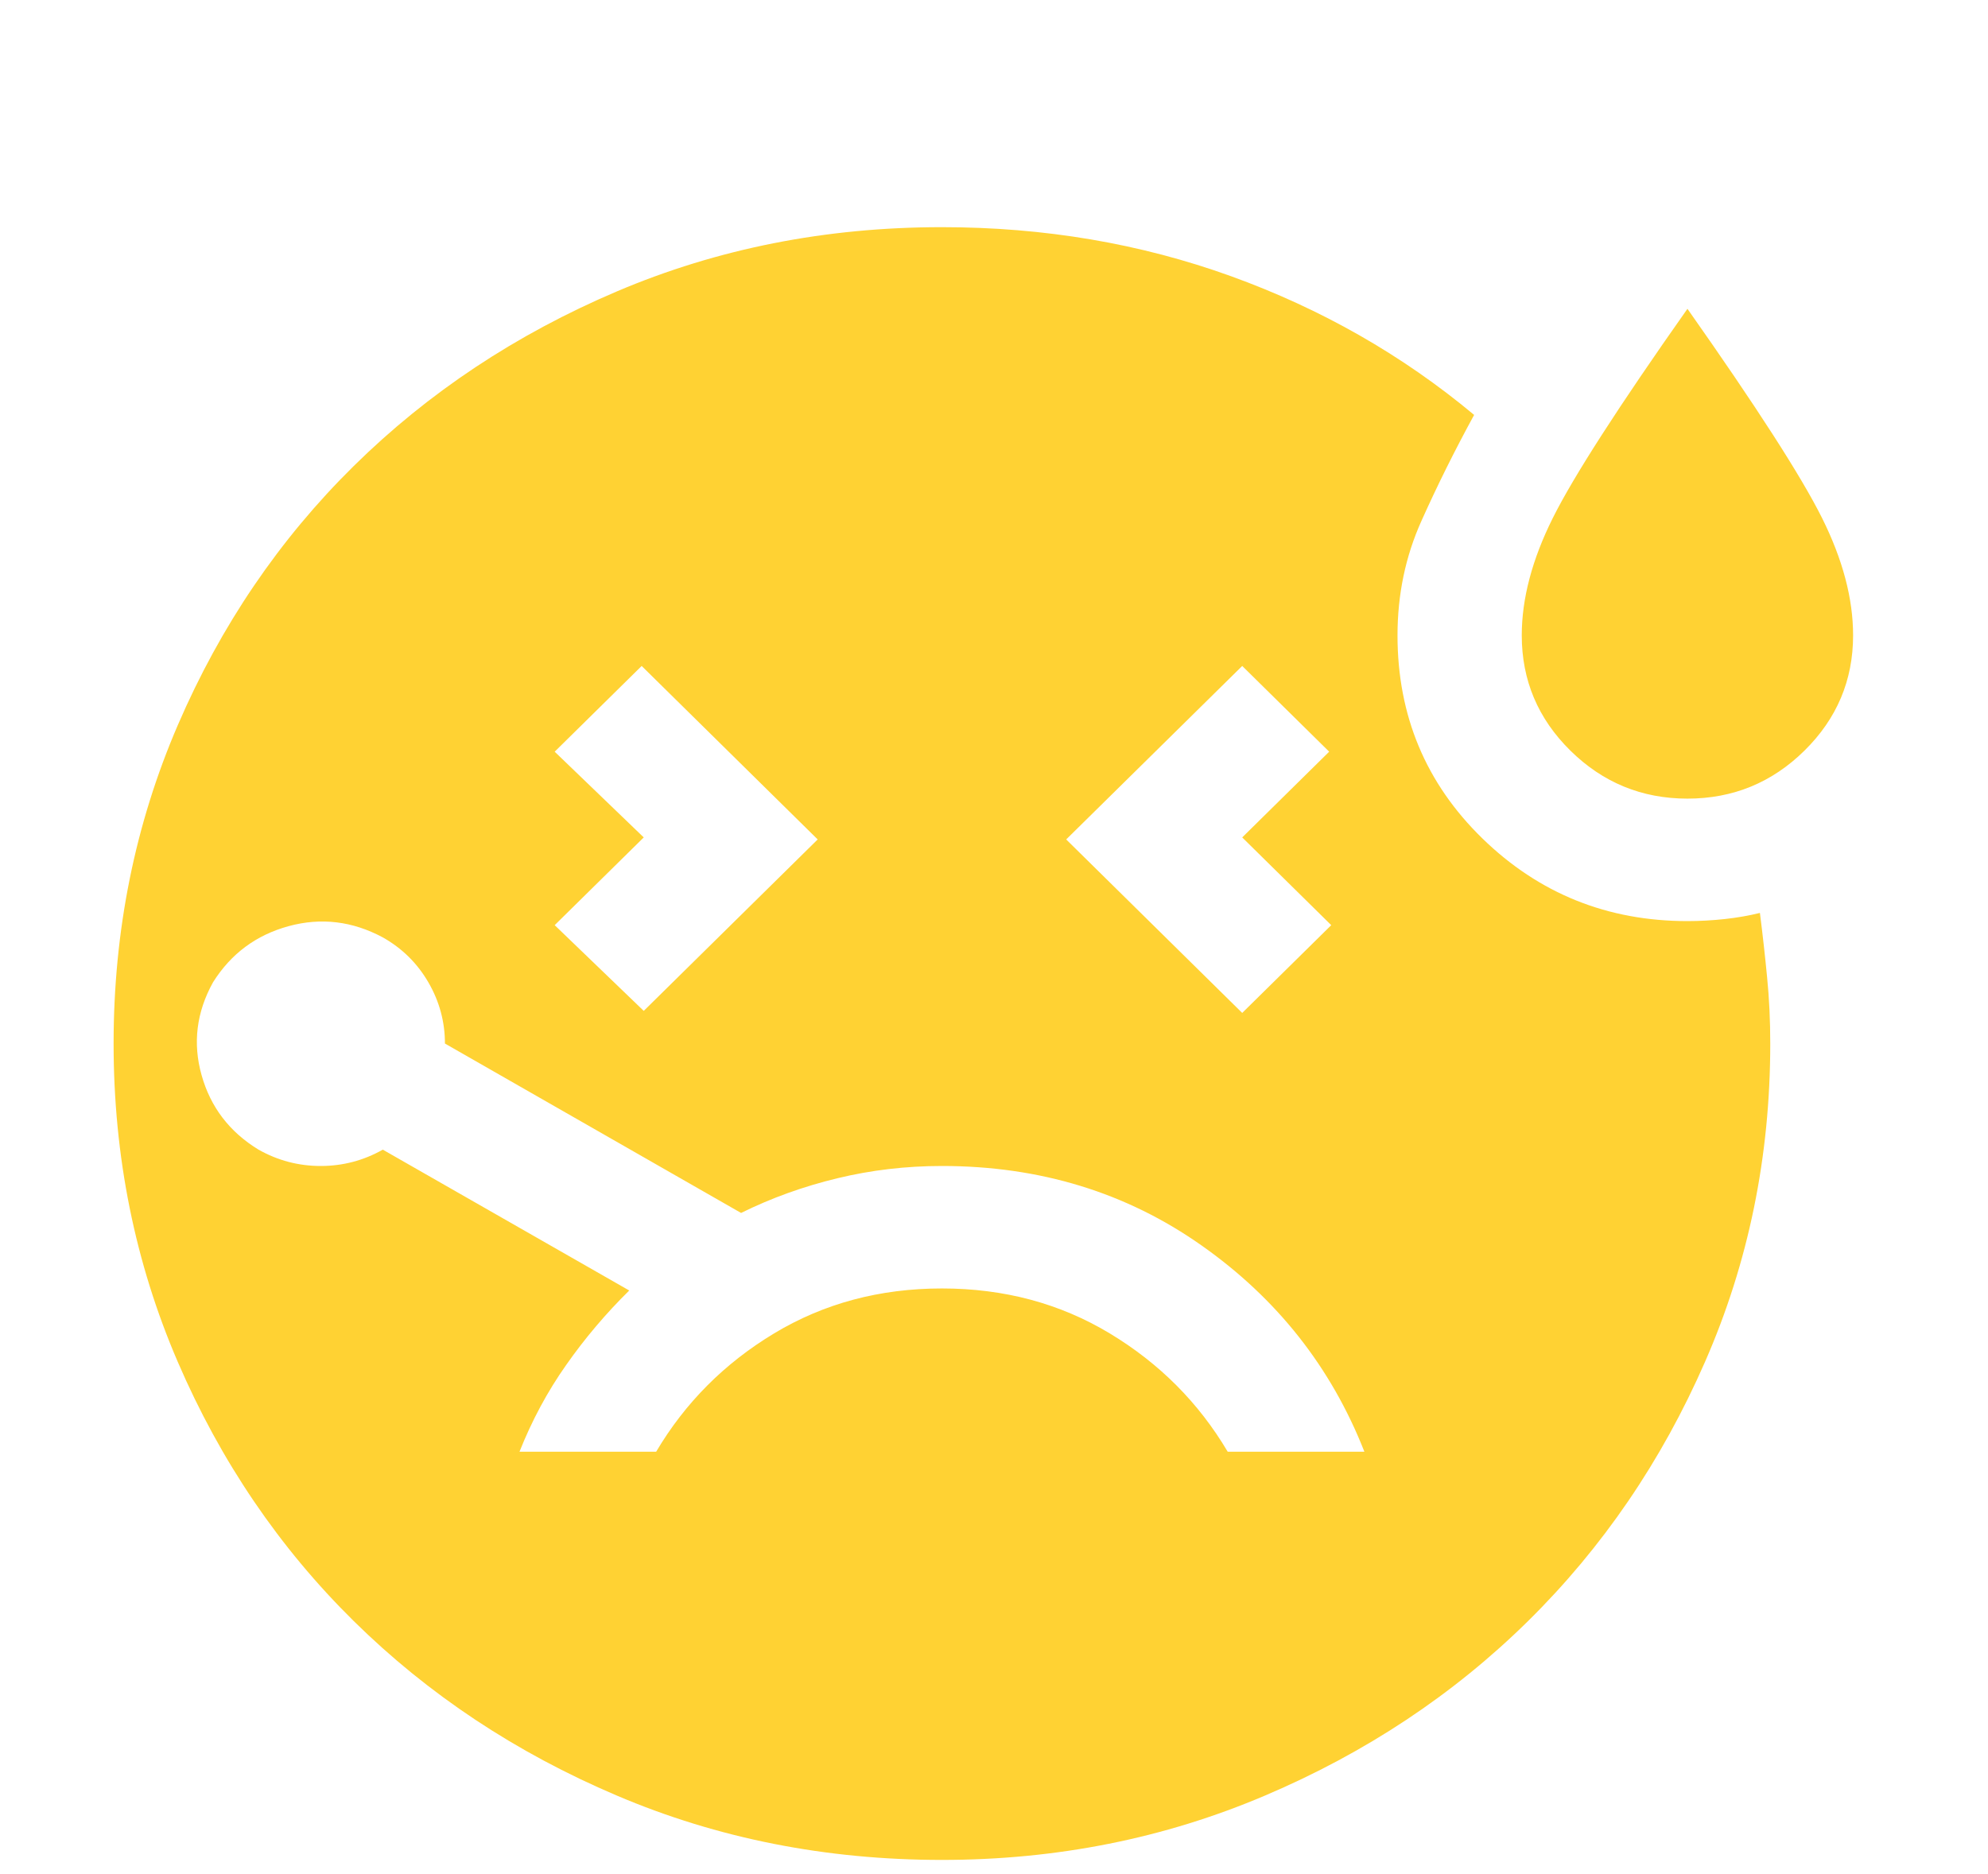 <svg width="70" height="66" viewBox="0 0 70 66" fill="none" xmlns="http://www.w3.org/2000/svg">
<g filter="url(#filter0_dd_217_1322)">
<path d="M22.667 27.6L28.792 21.562L22.594 15.453L19.531 18.472L22.667 21.491L19.531 24.581L22.667 27.6ZM59.417 20.125C57.812 20.125 56.439 19.561 55.295 18.434C54.154 17.309 53.583 15.956 53.583 14.375C53.583 13.081 53.948 11.703 54.677 10.241C55.406 8.78 56.986 6.325 59.417 2.875C61.847 6.325 63.427 8.78 64.156 10.241C64.885 11.703 65.25 13.081 65.25 14.375C65.25 15.956 64.679 17.309 63.538 18.434C62.395 19.561 61.021 20.125 59.417 20.125ZM43.74 27.672L46.875 24.581L43.74 21.491L46.802 18.472L43.74 15.453L37.542 21.562L43.74 27.672ZM33.167 33.062C31.903 33.062 30.676 33.206 29.486 33.494C28.294 33.781 27.163 34.188 26.094 34.716L15.667 28.75C15.667 27.983 15.472 27.265 15.083 26.594C14.694 25.923 14.16 25.396 13.479 25.012C12.41 24.438 11.304 24.305 10.163 24.616C9.02 24.928 8.132 25.587 7.5 26.594C6.917 27.648 6.782 28.738 7.098 29.863C7.414 30.99 8.083 31.865 9.104 32.487C9.785 32.871 10.514 33.062 11.292 33.062C12.069 33.062 12.799 32.871 13.479 32.487L22.156 37.447C21.33 38.261 20.589 39.136 19.934 40.072C19.276 41.005 18.729 42.023 18.292 43.125H23.104C24.125 41.4 25.51 40.01 27.26 38.956C29.01 37.902 30.979 37.375 33.167 37.375C35.354 37.375 37.323 37.902 39.073 38.956C40.823 40.01 42.208 41.4 43.229 43.125H48.042C46.875 40.154 44.967 37.734 42.316 35.866C39.668 33.997 36.618 33.062 33.167 33.062ZM33.167 57.5C29.083 57.5 25.267 56.745 21.719 55.234C18.17 53.726 15.083 51.678 12.458 49.091C9.833 46.503 7.767 43.46 6.26 39.962C4.753 36.465 4 32.727 4 28.75C4 24.773 4.753 21.035 6.26 17.538C7.767 14.04 9.833 10.997 12.458 8.409C15.083 5.822 18.17 3.773 21.719 2.263C25.267 0.754 29.083 0 33.167 0C36.764 0 40.155 0.575 43.34 1.725C46.523 2.875 49.379 4.504 51.906 6.612C51.226 7.858 50.606 9.104 50.048 10.35C49.488 11.596 49.208 12.938 49.208 14.375C49.208 17.202 50.205 19.586 52.198 21.528C54.191 23.468 56.597 24.438 59.417 24.438C59.854 24.438 60.292 24.413 60.729 24.366C61.167 24.318 61.58 24.246 61.969 24.15C62.066 24.917 62.151 25.672 62.222 26.416C62.296 27.157 62.333 27.935 62.333 28.75C62.333 32.727 61.567 36.465 60.035 39.962C58.505 43.46 56.427 46.503 53.802 49.091C51.177 51.678 48.09 53.726 44.542 55.234C40.993 56.745 37.201 57.5 33.167 57.5Z" fill="#FFD233"/>
</g>
<defs>
<filter id="filter0_dd_217_1322" x="0" y="0" width="69.25" height="65.5" filterUnits="userSpaceOnUse" color-interpolation-filters="sRGB">
<feFlood flood-opacity="0" result="BackgroundImageFix"/>
<feColorMatrix in="SourceAlpha" type="matrix" values="0 0 0 0 0 0 0 0 0 0 0 0 0 0 0 0 0 0 127 0" result="hardAlpha"/>
<feOffset dy="4"/>
<feGaussianBlur stdDeviation="2"/>
<feComposite in2="hardAlpha" operator="out"/>
<feColorMatrix type="matrix" values="0 0 0 0 0 0 0 0 0 0 0 0 0 0 0 0 0 0 0.25 0"/>
<feBlend mode="normal" in2="BackgroundImageFix" result="effect1_dropShadow_217_1322"/>
<feColorMatrix in="SourceAlpha" type="matrix" values="0 0 0 0 0 0 0 0 0 0 0 0 0 0 0 0 0 0 127 0" result="hardAlpha"/>
<feOffset dy="4"/>
<feGaussianBlur stdDeviation="2"/>
<feComposite in2="hardAlpha" operator="out"/>
<feColorMatrix type="matrix" values="0 0 0 0 0 0 0 0 0 0 0 0 0 0 0 0 0 0 0.25 0"/>
<feBlend mode="normal" in2="effect1_dropShadow_217_1322" result="effect2_dropShadow_217_1322"/>
<feBlend mode="normal" in="SourceGraphic" in2="effect2_dropShadow_217_1322" result="shape"/>
</filter>
</defs>
</svg>
